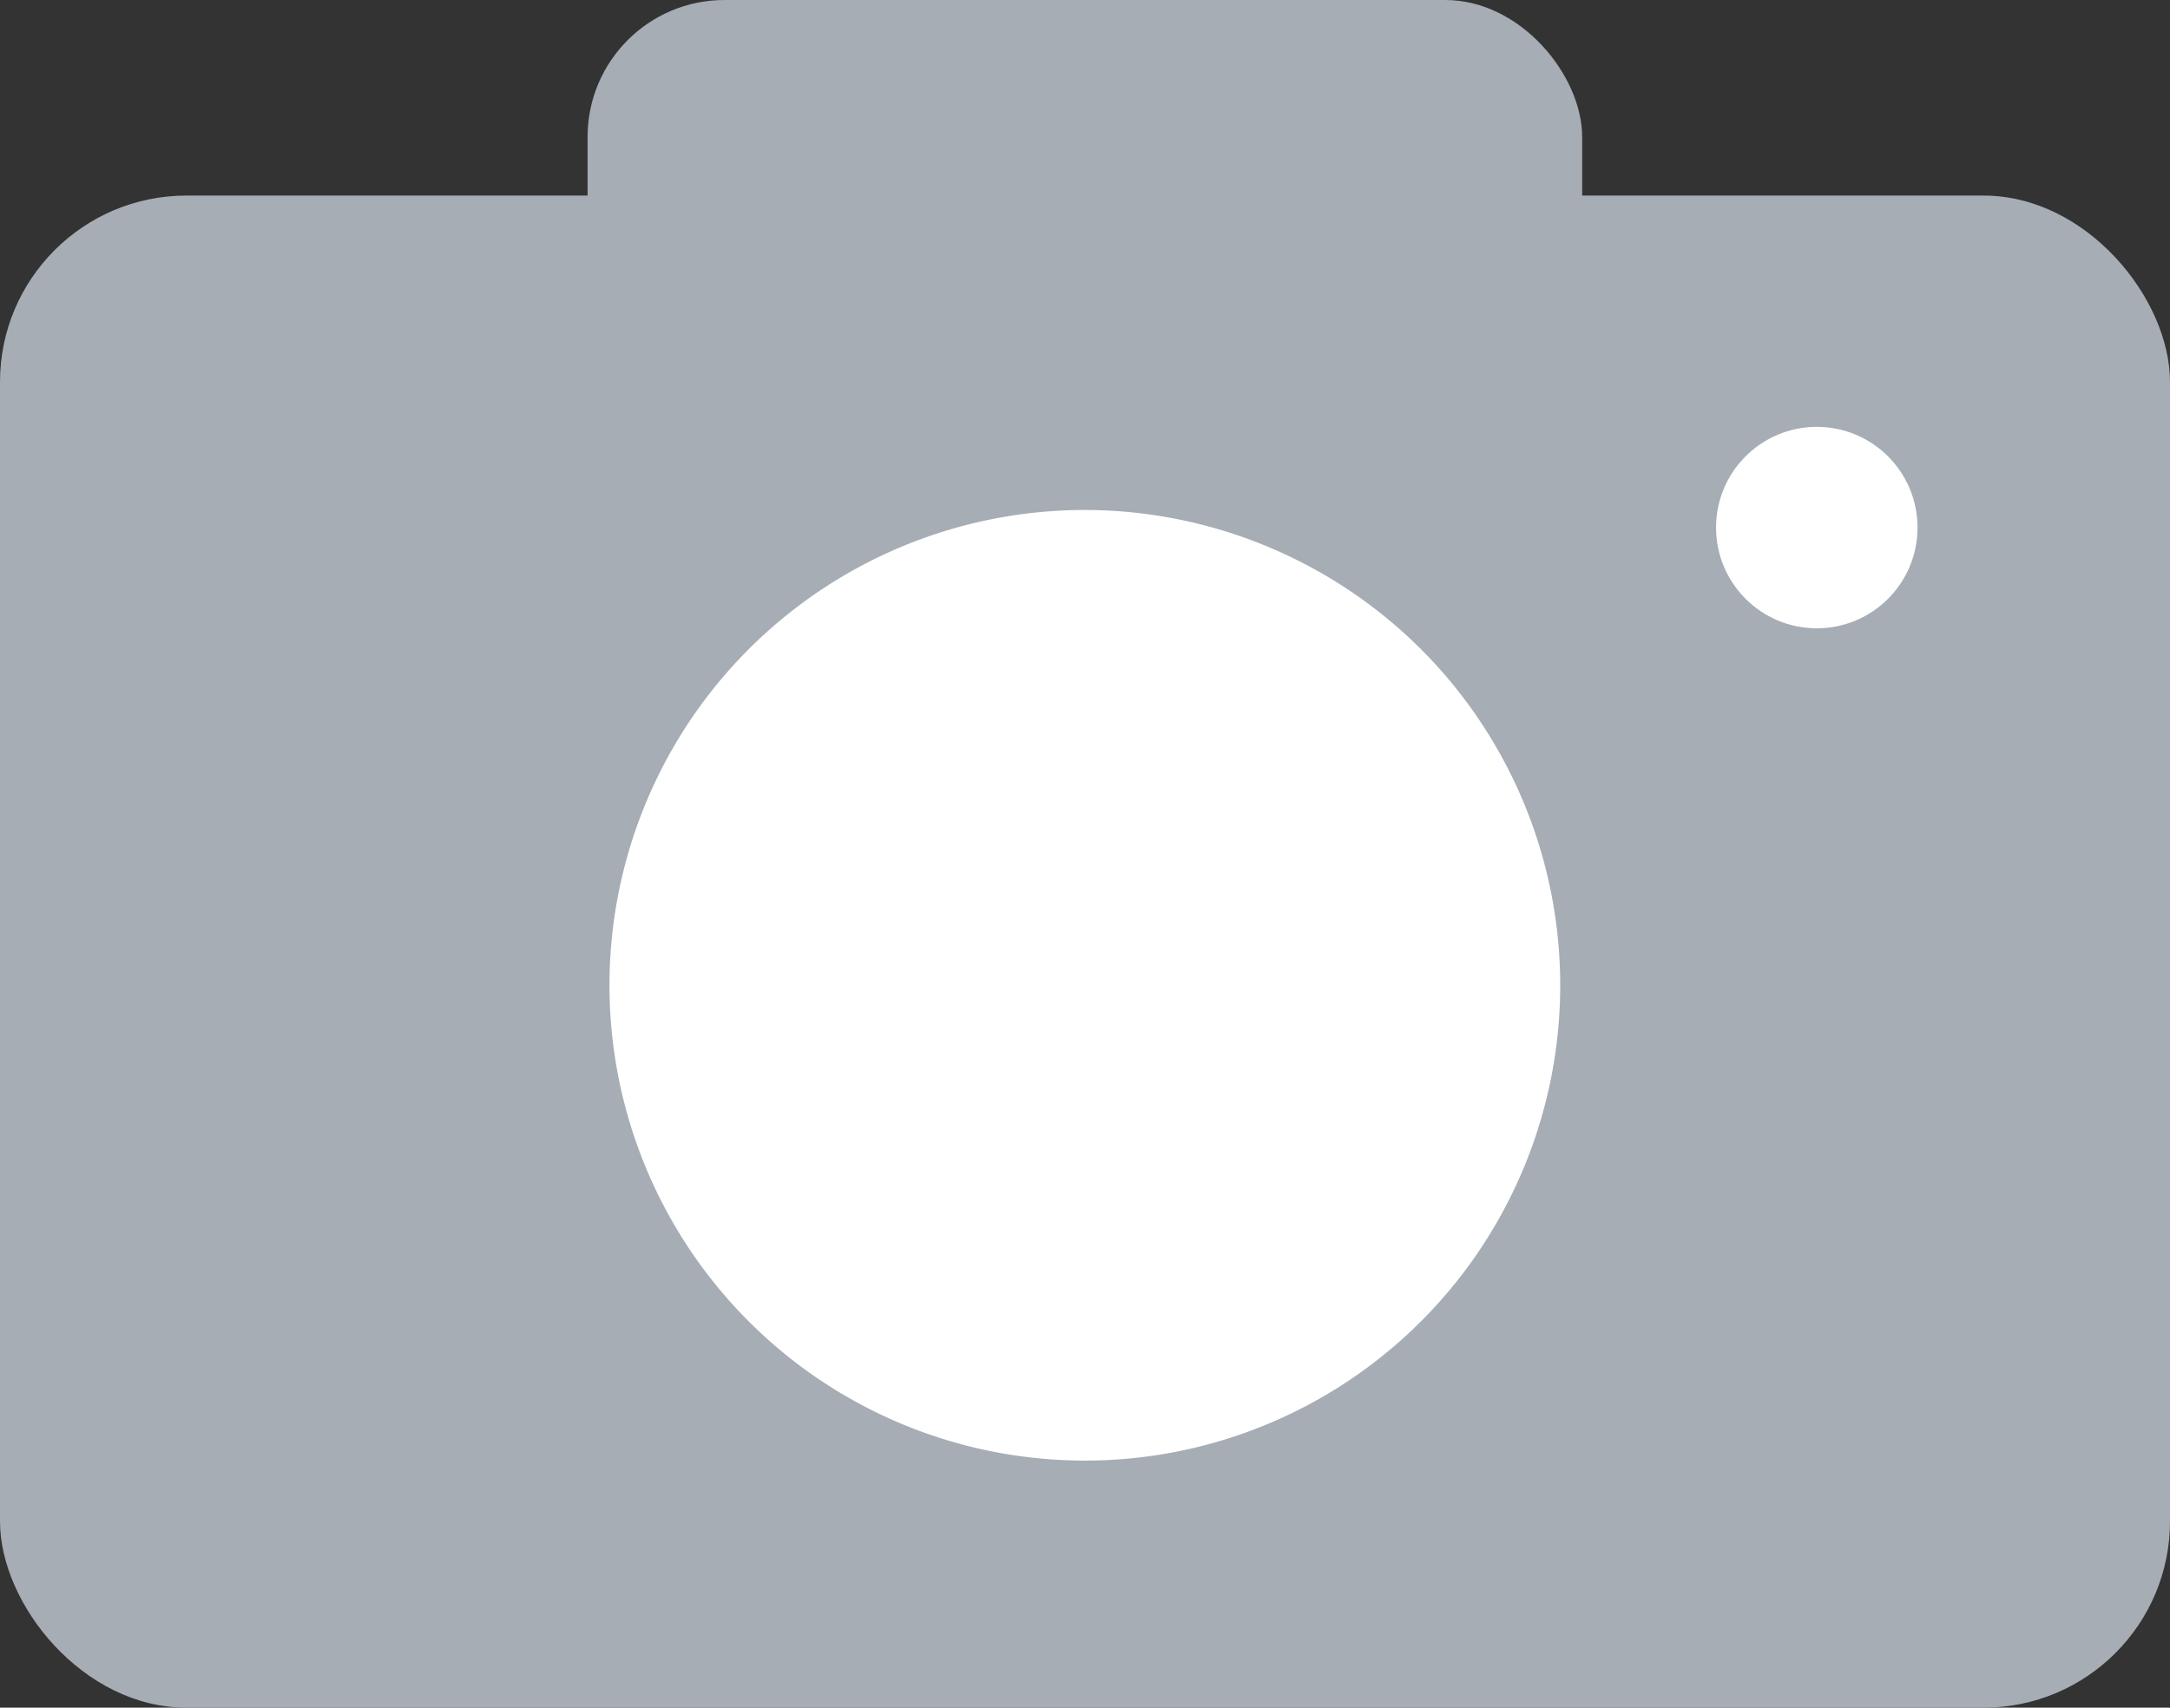 <svg xmlns="http://www.w3.org/2000/svg" viewBox="0 0 85.09 66.97"><rect x="0" y="0" width="85.09" height="66.97" fill="#333333" stroke="none"/><defs><style>.cls-1{fill:#a6adb5;}.cls-2{fill:#fff;}</style></defs><title>icono-camara</title><g id="Capa_2" data-name="Capa 2"><g id="Capa_1-2" data-name="Capa 1"><rect class="cls-1" y="7.67" width="85.09" height="59.3" rx="7.31"/><rect class="cls-1" x="23.04" width="39" height="18" rx="5.37"/><path class="cls-2" d="M42.52,20a18.64,18.64,0,1,0,13.2,5.46A18.69,18.69,0,0,0,42.52,20Z"/><circle class="cls-2" cx="71.24" cy="20.69" r="3.95"/></g></g></svg>